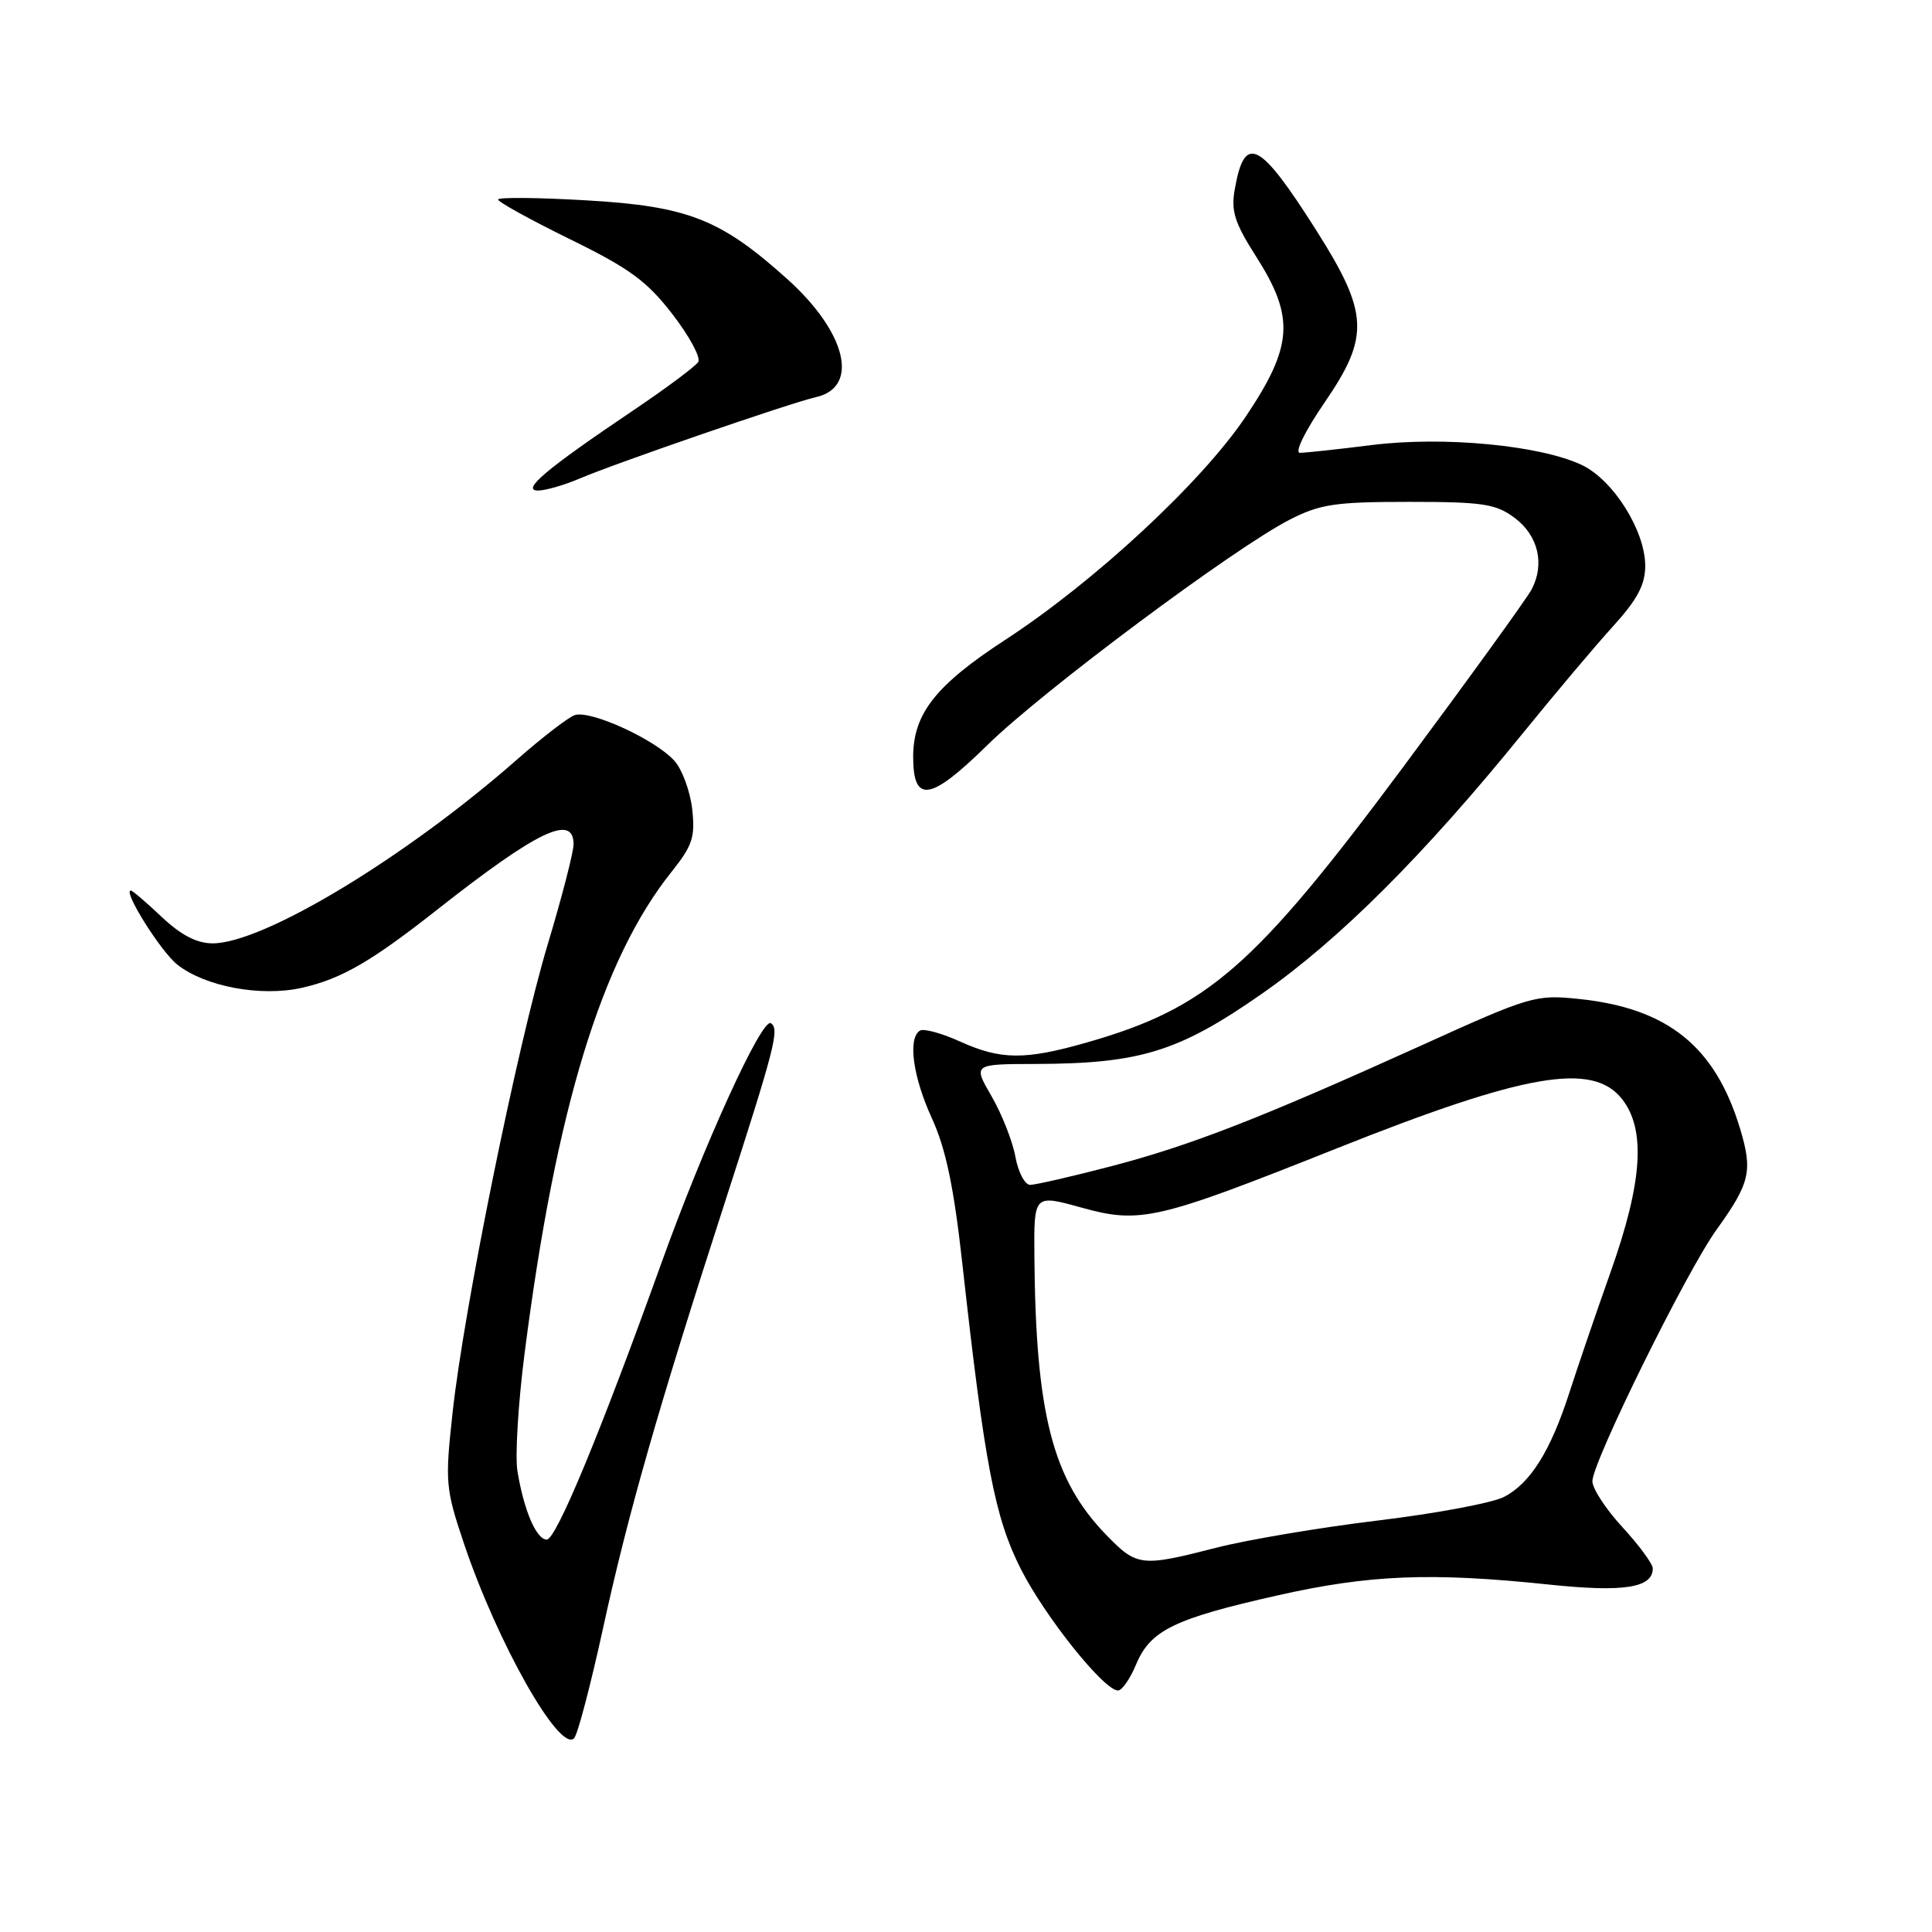 <?xml version="1.0" encoding="UTF-8" standalone="no"?>
<!DOCTYPE svg PUBLIC "-//W3C//DTD SVG 1.1//EN" "http://www.w3.org/Graphics/SVG/1.1/DTD/svg11.dtd" >
<svg xmlns="http://www.w3.org/2000/svg" xmlns:xlink="http://www.w3.org/1999/xlink" version="1.1" viewBox="0 0 256 256">
 <g >
 <path fill="currentColor"
d=" M 79.91 215.73 C 83.22 200.58 87.18 186.73 95.99 159.50 C 102.71 138.71 103.32 136.32 102.14 135.58 C 100.95 134.85 93.25 151.72 87.59 167.50 C 79.52 189.95 73.69 204.00 72.45 204.00 C 71.07 204.00 69.42 200.15 68.56 194.91 C 68.24 192.94 68.66 185.97 69.50 179.41 C 73.65 146.95 79.70 127.13 89.00 115.50 C 91.76 112.04 92.13 110.92 91.72 107.21 C 91.45 104.85 90.40 101.97 89.37 100.82 C 86.85 97.99 78.15 94.01 76.12 94.77 C 75.23 95.10 71.80 97.75 68.50 100.65 C 53.71 113.64 34.90 125.00 28.17 125.00 C 26.08 125.00 23.99 123.91 21.43 121.50 C 19.39 119.57 17.55 118.00 17.34 118.00 C 16.23 118.00 21.32 126.11 23.51 127.83 C 27.21 130.74 34.58 132.11 40.00 130.89 C 45.23 129.71 49.17 127.44 58.00 120.48 C 71.23 110.07 76.00 107.79 76.00 111.87 C 76.00 112.90 74.46 118.87 72.58 125.12 C 68.57 138.47 61.48 173.32 59.97 187.18 C 58.96 196.40 59.03 197.23 61.46 204.48 C 65.89 217.66 74.14 232.26 76.07 230.33 C 76.53 229.87 78.26 223.30 79.91 215.73 Z  M 150.55 220.52 C 152.44 216.02 155.57 214.49 169.23 211.41 C 181.45 208.65 189.63 208.32 205.32 209.97 C 215.15 211.00 219.00 210.40 219.00 207.83 C 219.00 207.22 217.20 204.77 215.00 202.38 C 212.80 200.00 211.00 197.25 211.00 196.27 C 211.00 193.74 223.45 168.50 227.43 162.97 C 231.90 156.75 232.26 155.19 230.58 149.59 C 227.29 138.67 221.01 133.60 209.24 132.37 C 203.48 131.77 202.84 131.95 188.40 138.50 C 166.99 148.19 157.75 151.79 147.14 154.56 C 141.99 155.90 137.21 157.00 136.50 157.00 C 135.80 157.00 134.91 155.31 134.54 153.25 C 134.16 151.19 132.74 147.59 131.38 145.25 C 128.92 141.00 128.92 141.00 137.21 140.98 C 151.08 140.94 156.19 139.36 167.19 131.69 C 177.42 124.56 188.65 113.35 201.79 97.15 C 206.03 91.93 211.41 85.54 213.75 82.97 C 216.95 79.45 218.00 77.48 218.00 74.98 C 218.00 70.32 213.77 63.59 209.59 61.61 C 204.08 59.00 191.27 57.78 181.78 58.97 C 177.25 59.54 172.96 60.00 172.25 60.00 C 171.50 60.00 172.92 57.11 175.57 53.25 C 181.50 44.59 181.35 41.47 174.45 30.58 C 166.90 18.66 164.92 17.65 163.62 25.04 C 163.09 27.98 163.58 29.50 166.47 34.04 C 171.58 42.06 171.33 45.85 165.09 55.17 C 159.24 63.89 145.09 77.03 133.19 84.79 C 123.98 90.79 121.01 94.57 121.00 100.28 C 121.00 106.51 123.28 106.15 130.83 98.73 C 138.12 91.57 163.55 72.61 170.89 68.86 C 174.92 66.80 176.91 66.50 186.67 66.50 C 196.46 66.50 198.20 66.76 200.67 68.60 C 203.83 70.94 204.73 74.76 202.93 78.13 C 202.28 79.35 194.67 89.87 186.03 101.50 C 166.21 128.16 160.01 133.56 144.03 138.13 C 135.81 140.48 132.60 140.46 127.15 137.98 C 124.76 136.90 122.39 136.26 121.90 136.56 C 120.26 137.57 120.96 142.68 123.49 148.20 C 125.33 152.23 126.39 157.27 127.53 167.57 C 130.48 194.13 131.81 201.07 135.26 207.89 C 138.46 214.22 146.29 224.00 148.14 224.00 C 148.67 224.00 149.76 222.44 150.55 220.52 Z  M 76.78 63.42 C 81.66 61.34 104.76 53.38 108.13 52.62 C 113.93 51.30 112.16 44.02 104.31 36.97 C 95.48 29.03 91.15 27.33 77.75 26.55 C 71.29 26.17 66.00 26.12 66.00 26.44 C 66.00 26.76 70.28 29.12 75.51 31.69 C 83.42 35.56 85.71 37.24 89.10 41.63 C 91.34 44.53 92.88 47.38 92.52 47.96 C 92.17 48.54 88.19 51.50 83.69 54.53 C 72.39 62.14 69.01 64.99 71.28 65.00 C 72.26 65.00 74.74 64.29 76.78 63.42 Z  M 146.58 203.38 C 139.46 196.05 137.23 187.35 137.06 166.38 C 137.00 158.27 137.00 158.27 143.25 160.00 C 151.10 162.18 153.25 161.68 177.07 152.19 C 202.09 142.22 211.02 140.67 214.93 145.63 C 218.10 149.67 217.65 156.61 213.43 168.50 C 211.48 174.00 209.02 181.20 207.96 184.50 C 205.47 192.24 202.78 196.55 199.29 198.35 C 197.76 199.14 190.26 200.55 182.62 201.47 C 174.99 202.39 165.36 204.01 161.21 205.07 C 151.19 207.64 150.66 207.58 146.58 203.38 Z "/>
</g>
</svg>